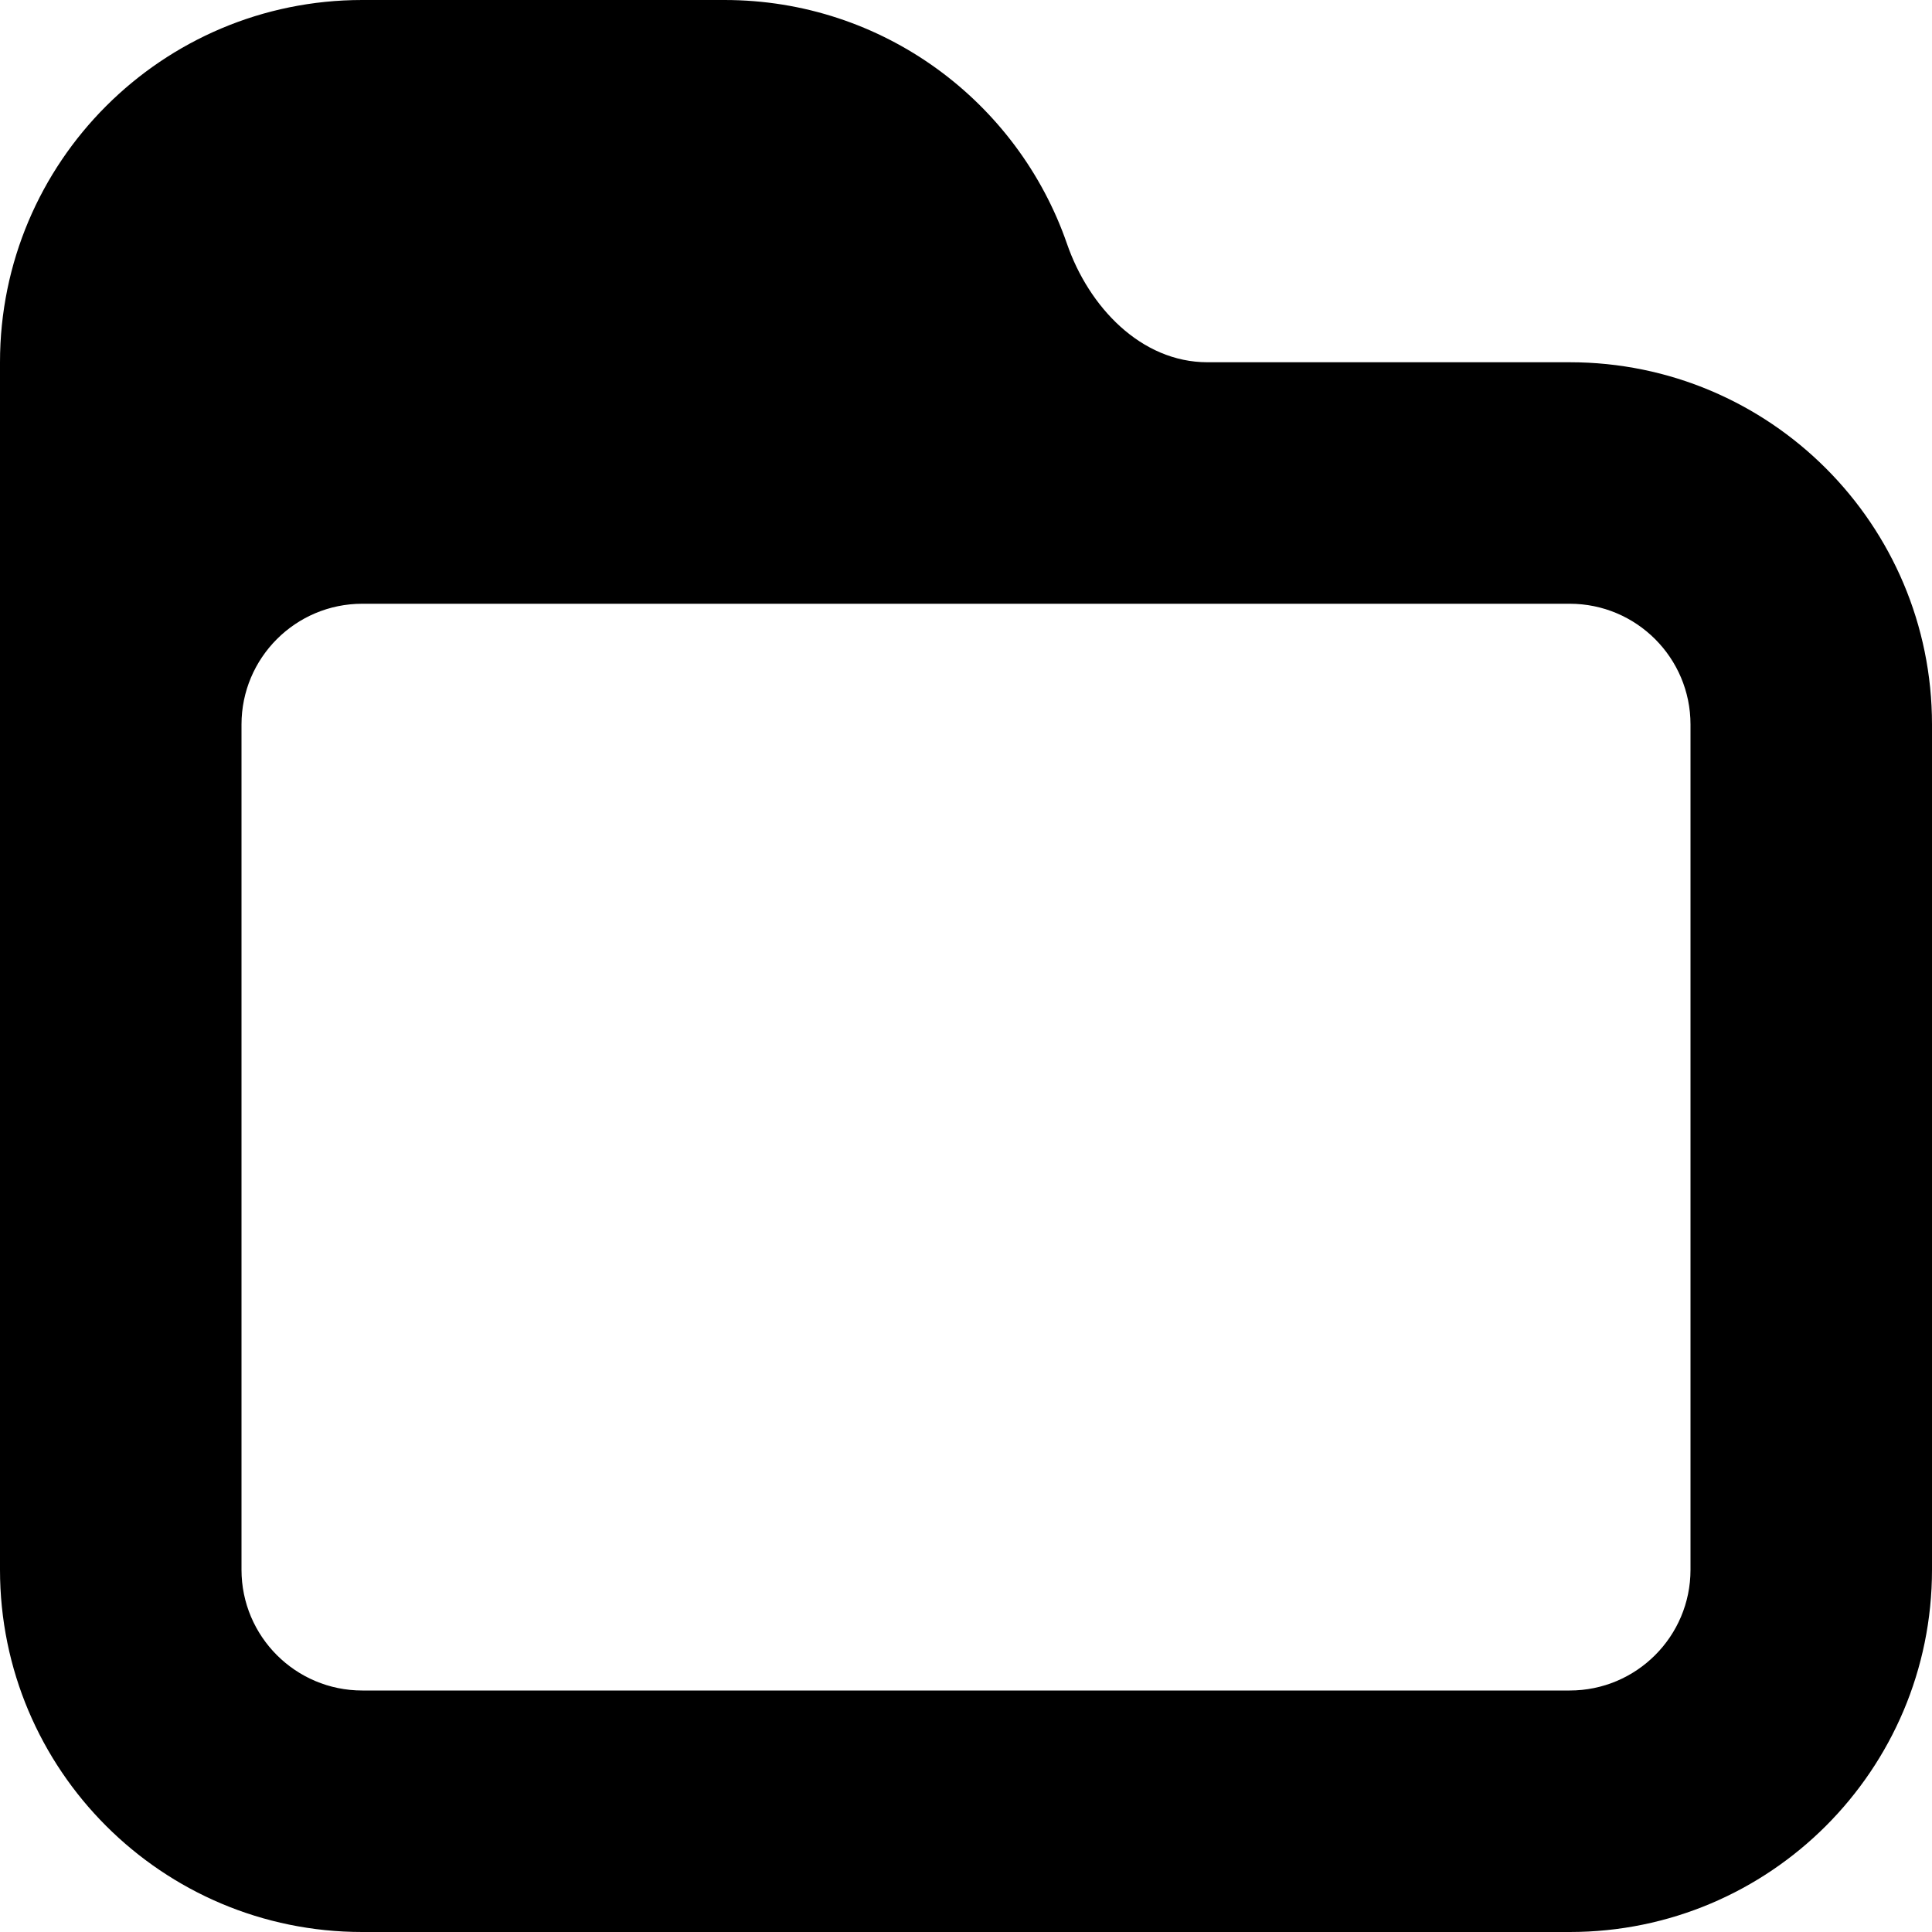 <svg width="16" height="16" viewBox="0 0 16 16" fill="none" xmlns="http://www.w3.org/2000/svg">
<path fill-rule="evenodd" clip-rule="evenodd" d="M3 0C1.343 0 0 1.343 0 3V13C0 14.657 1.343 16 3 16H13C14.657 16 16 14.657 16 13V6C16 4.343 14.657 3 13 3H10C9.448 3 9.016 2.54 8.836 2.018C8.429 0.843 7.313 0 6 0H3ZM2 6C2 5.448 2.448 5 3 5H13C13.552 5 14 5.448 14 6V13C14 13.552 13.552 14 13 14H3C2.448 14 2 13.552 2 13V6Z" fill="black"/>
</svg>
